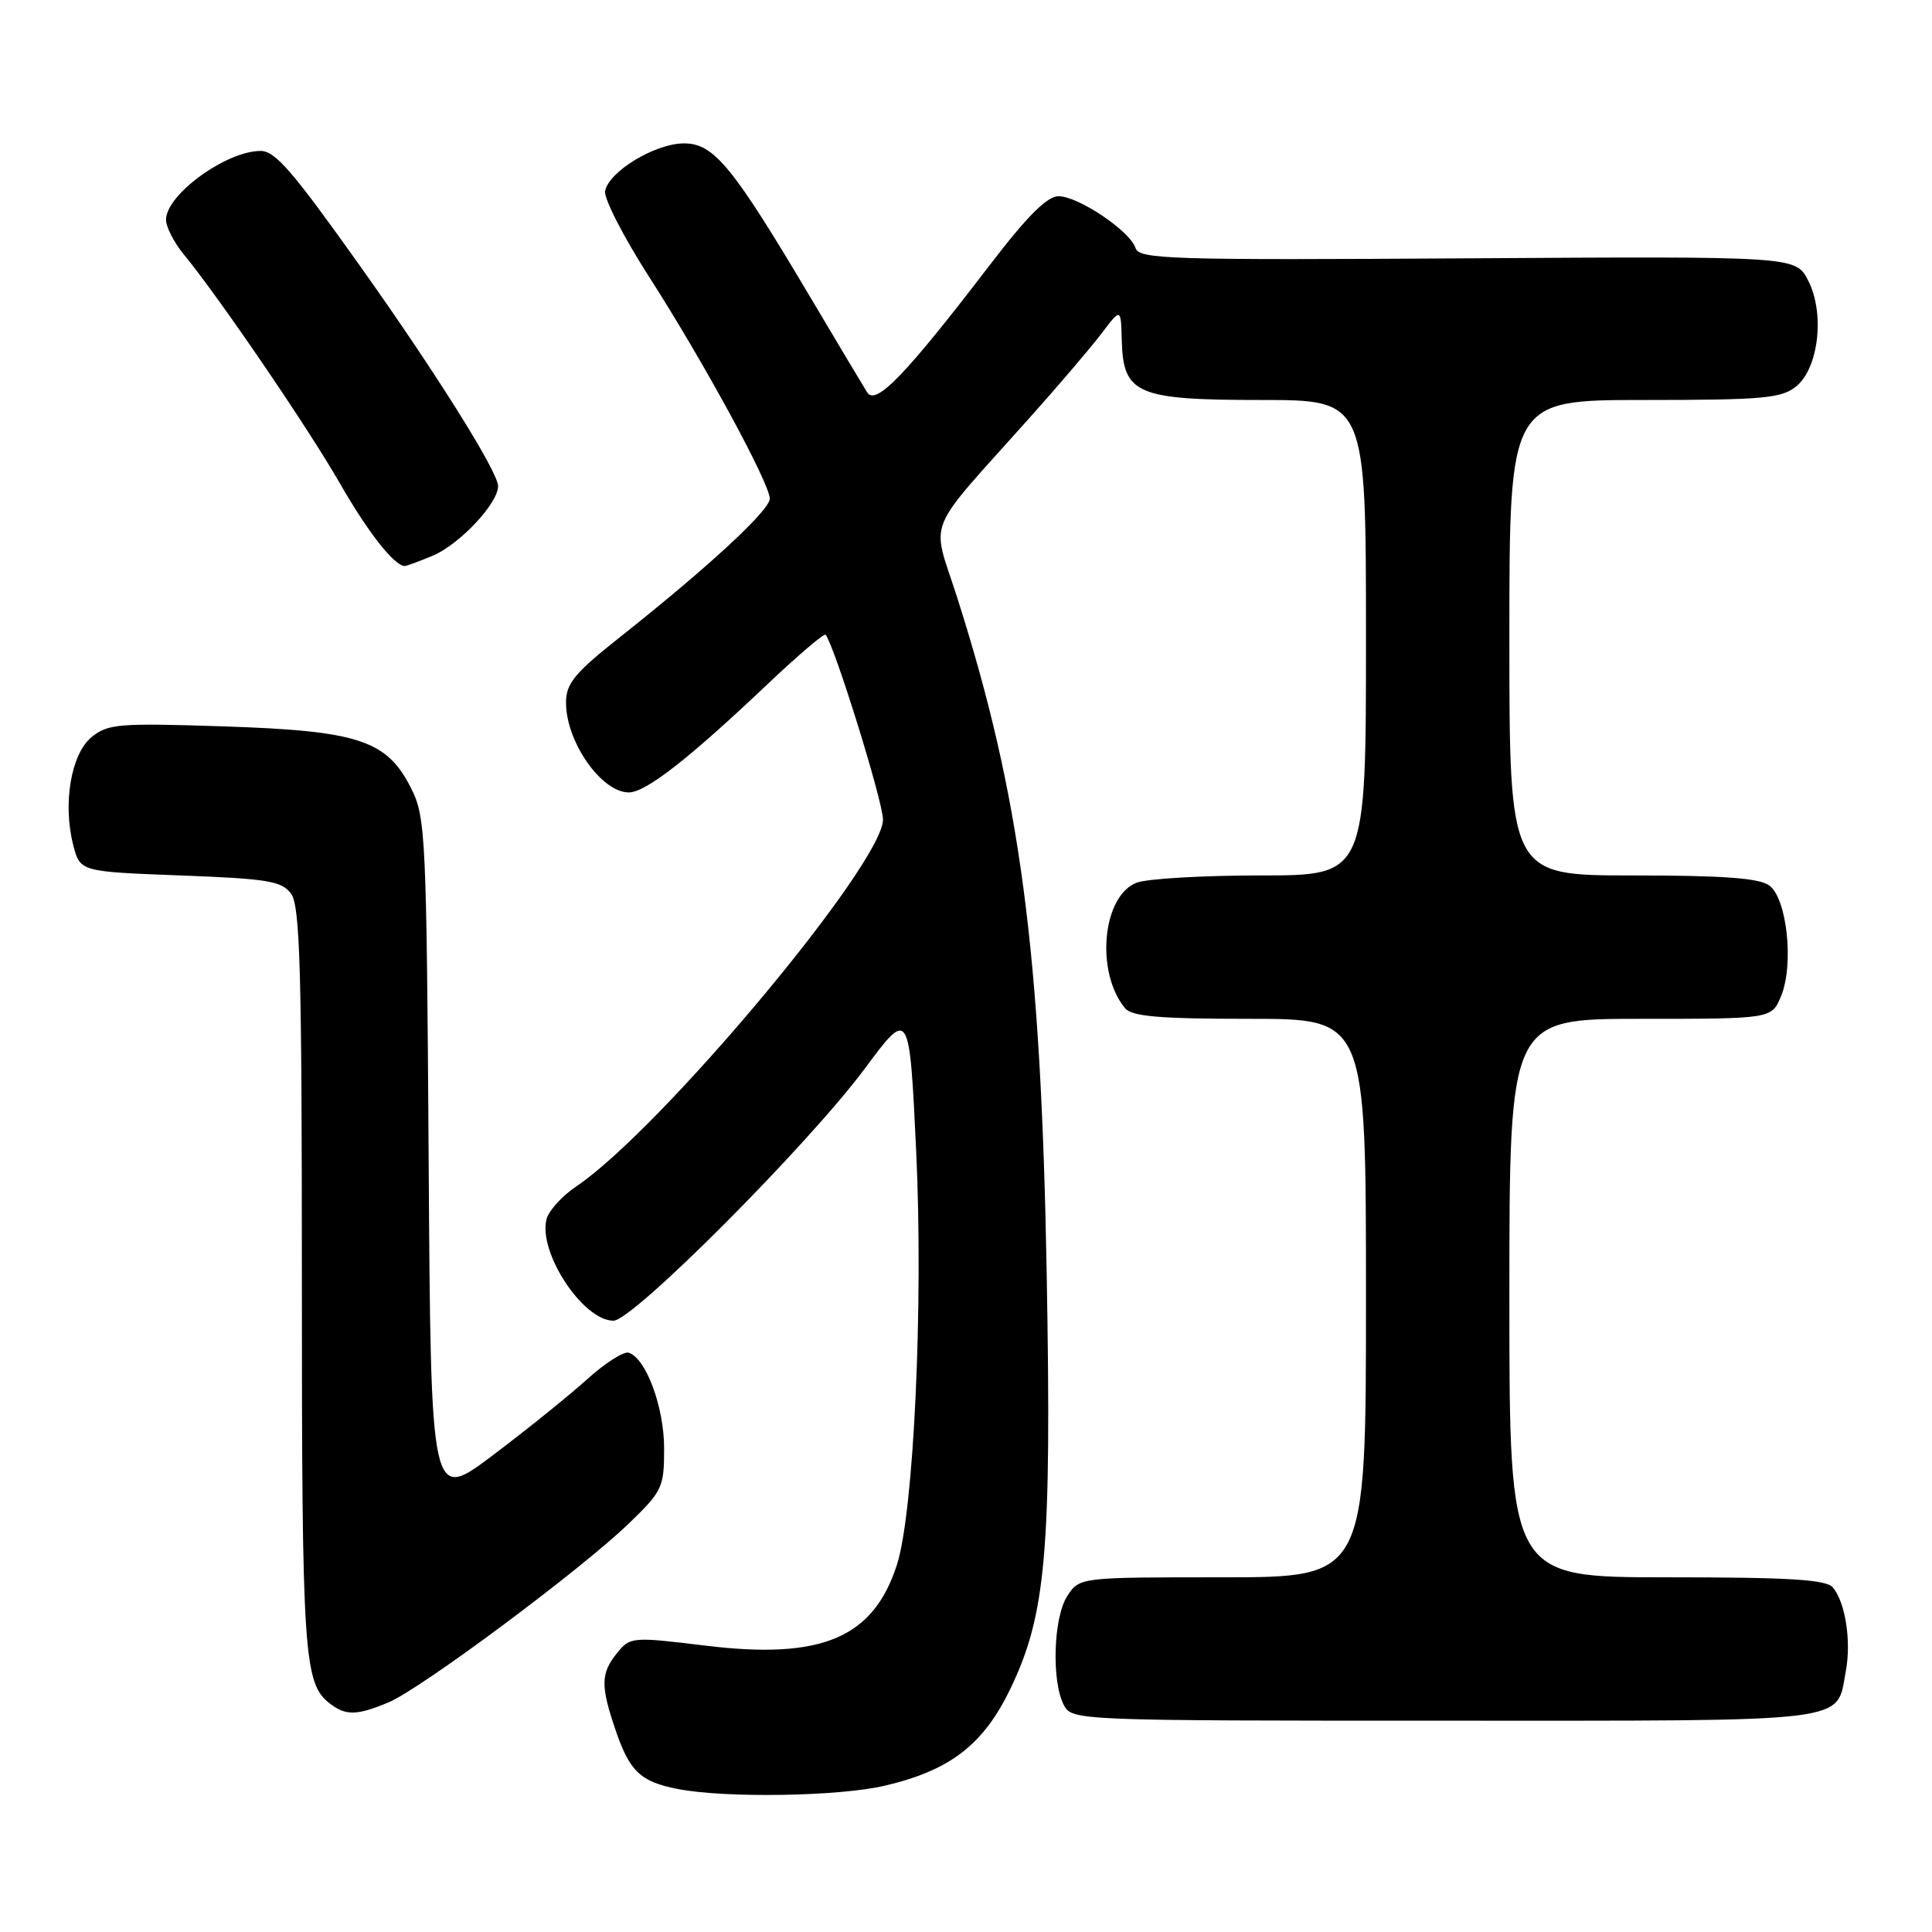 <?xml version="1.0" encoding="UTF-8" standalone="no"?>
<!DOCTYPE svg PUBLIC "-//W3C//DTD SVG 1.1//EN" "http://www.w3.org/Graphics/SVG/1.1/DTD/svg11.dtd" >
<svg xmlns="http://www.w3.org/2000/svg" xmlns:xlink="http://www.w3.org/1999/xlink" version="1.1" viewBox="0 0 256 256">
 <g >
 <path fill="currentColor"
d=" M 117.25 236.61 C 125.91 234.58 130.30 231.19 133.87 223.79 C 138.61 213.98 139.35 205.57 138.69 168.64 C 137.93 125.97 135.21 105.43 126.82 79.14 C 123.41 68.45 122.30 71.18 136.50 55.28 C 140.35 50.97 144.63 45.95 146.01 44.12 C 148.53 40.80 148.53 40.80 148.64 45.09 C 148.83 52.23 150.62 53.00 167.11 53.00 C 181.00 53.00 181.00 53.00 181.00 84.50 C 181.00 116.00 181.00 116.00 167.07 116.00 C 159.40 116.00 152.00 116.43 150.62 116.96 C 146.06 118.69 145.12 128.83 149.08 133.60 C 149.99 134.69 153.65 135.00 165.62 135.00 C 181.00 135.00 181.00 135.00 181.00 172.00 C 181.00 209.00 181.00 209.00 162.02 209.00 C 143.05 209.00 143.05 209.00 141.43 211.47 C 139.57 214.30 139.31 222.84 140.98 225.96 C 142.06 227.97 142.76 228.00 191.46 228.00 C 246.16 228.00 243.28 228.36 244.58 221.43 C 245.32 217.47 244.53 212.35 242.87 210.35 C 242.00 209.30 237.15 209.00 220.88 209.00 C 200.00 209.00 200.00 209.00 200.00 172.00 C 200.00 135.00 200.00 135.00 217.38 135.00 C 234.76 135.00 234.76 135.00 236.00 131.99 C 237.73 127.82 236.79 119.05 234.44 117.33 C 233.10 116.35 228.31 116.00 216.31 116.00 C 200.00 116.00 200.00 116.00 200.00 84.50 C 200.00 53.00 200.00 53.00 217.89 53.00 C 233.59 53.00 236.05 52.78 237.99 51.21 C 241.00 48.78 241.82 41.48 239.58 37.15 C 237.93 33.96 237.93 33.96 194.45 34.23 C 154.94 34.48 150.93 34.35 150.46 32.86 C 149.75 30.62 142.88 26.00 140.26 26.00 C 138.74 26.00 136.07 28.68 131.05 35.25 C 120.02 49.66 116.04 53.80 114.91 52.00 C 114.39 51.17 111.03 45.55 107.44 39.50 C 97.08 22.03 94.60 19.00 90.64 19.00 C 86.83 19.00 80.68 22.71 80.18 25.31 C 79.99 26.27 82.62 31.40 86.02 36.70 C 93.27 47.99 102.00 64.06 102.00 66.08 C 102.00 67.61 93.85 75.15 82.25 84.34 C 76.12 89.20 75.00 90.55 75.00 93.11 C 75.00 98.30 79.69 105.00 83.32 105.00 C 85.57 105.00 91.26 100.56 101.76 90.60 C 105.77 86.81 109.20 83.89 109.39 84.10 C 110.54 85.43 117.00 106.21 117.00 108.60 C 116.99 114.45 87.58 149.63 76.38 157.19 C 74.49 158.46 72.71 160.42 72.42 161.54 C 71.28 165.94 77.25 175.00 81.29 175.00 C 83.86 175.00 107.08 151.70 114.61 141.57 C 120.50 133.64 120.50 133.64 121.40 152.57 C 122.36 172.97 121.08 200.41 118.84 207.36 C 115.72 217.04 108.88 219.93 93.52 218.06 C 83.75 216.87 83.51 216.89 81.77 219.03 C 79.59 221.72 79.56 223.36 81.57 229.26 C 83.44 234.74 84.87 236.09 89.80 237.05 C 96.10 238.28 111.22 238.04 117.25 236.61 Z  M 51.49 225.57 C 55.77 223.78 76.88 208.07 83.25 201.94 C 87.77 197.59 88.00 197.11 88.00 191.93 C 88.00 186.44 85.60 179.96 83.30 179.24 C 82.64 179.04 80.16 180.62 77.80 182.76 C 75.43 184.90 69.81 189.43 65.30 192.83 C 57.09 199.02 57.09 199.02 56.80 153.76 C 56.52 110.83 56.40 108.29 54.50 104.50 C 51.29 98.08 47.56 96.84 29.66 96.25 C 15.77 95.79 14.30 95.91 12.15 97.66 C 9.41 99.89 8.29 106.51 9.71 112.00 C 10.62 115.50 10.62 115.50 23.89 116.00 C 35.54 116.44 37.34 116.74 38.58 118.44 C 39.76 120.05 40.00 128.71 40.00 169.63 C 40.00 219.45 40.24 223.10 43.74 225.75 C 45.85 227.36 47.29 227.32 51.49 225.57 Z  M 57.33 73.64 C 60.88 72.15 66.00 66.71 66.00 64.41 C 66.00 62.53 57.71 49.31 47.82 35.40 C 38.74 22.63 36.47 20.00 34.53 20.00 C 29.97 20.00 22.00 25.80 22.00 29.11 C 22.00 30.07 23.05 32.12 24.32 33.67 C 29.01 39.37 40.83 56.71 45.01 64.00 C 48.75 70.53 52.26 75.00 53.64 75.00 C 53.87 75.00 55.53 74.39 57.33 73.64 Z "/>
</g>
</svg>